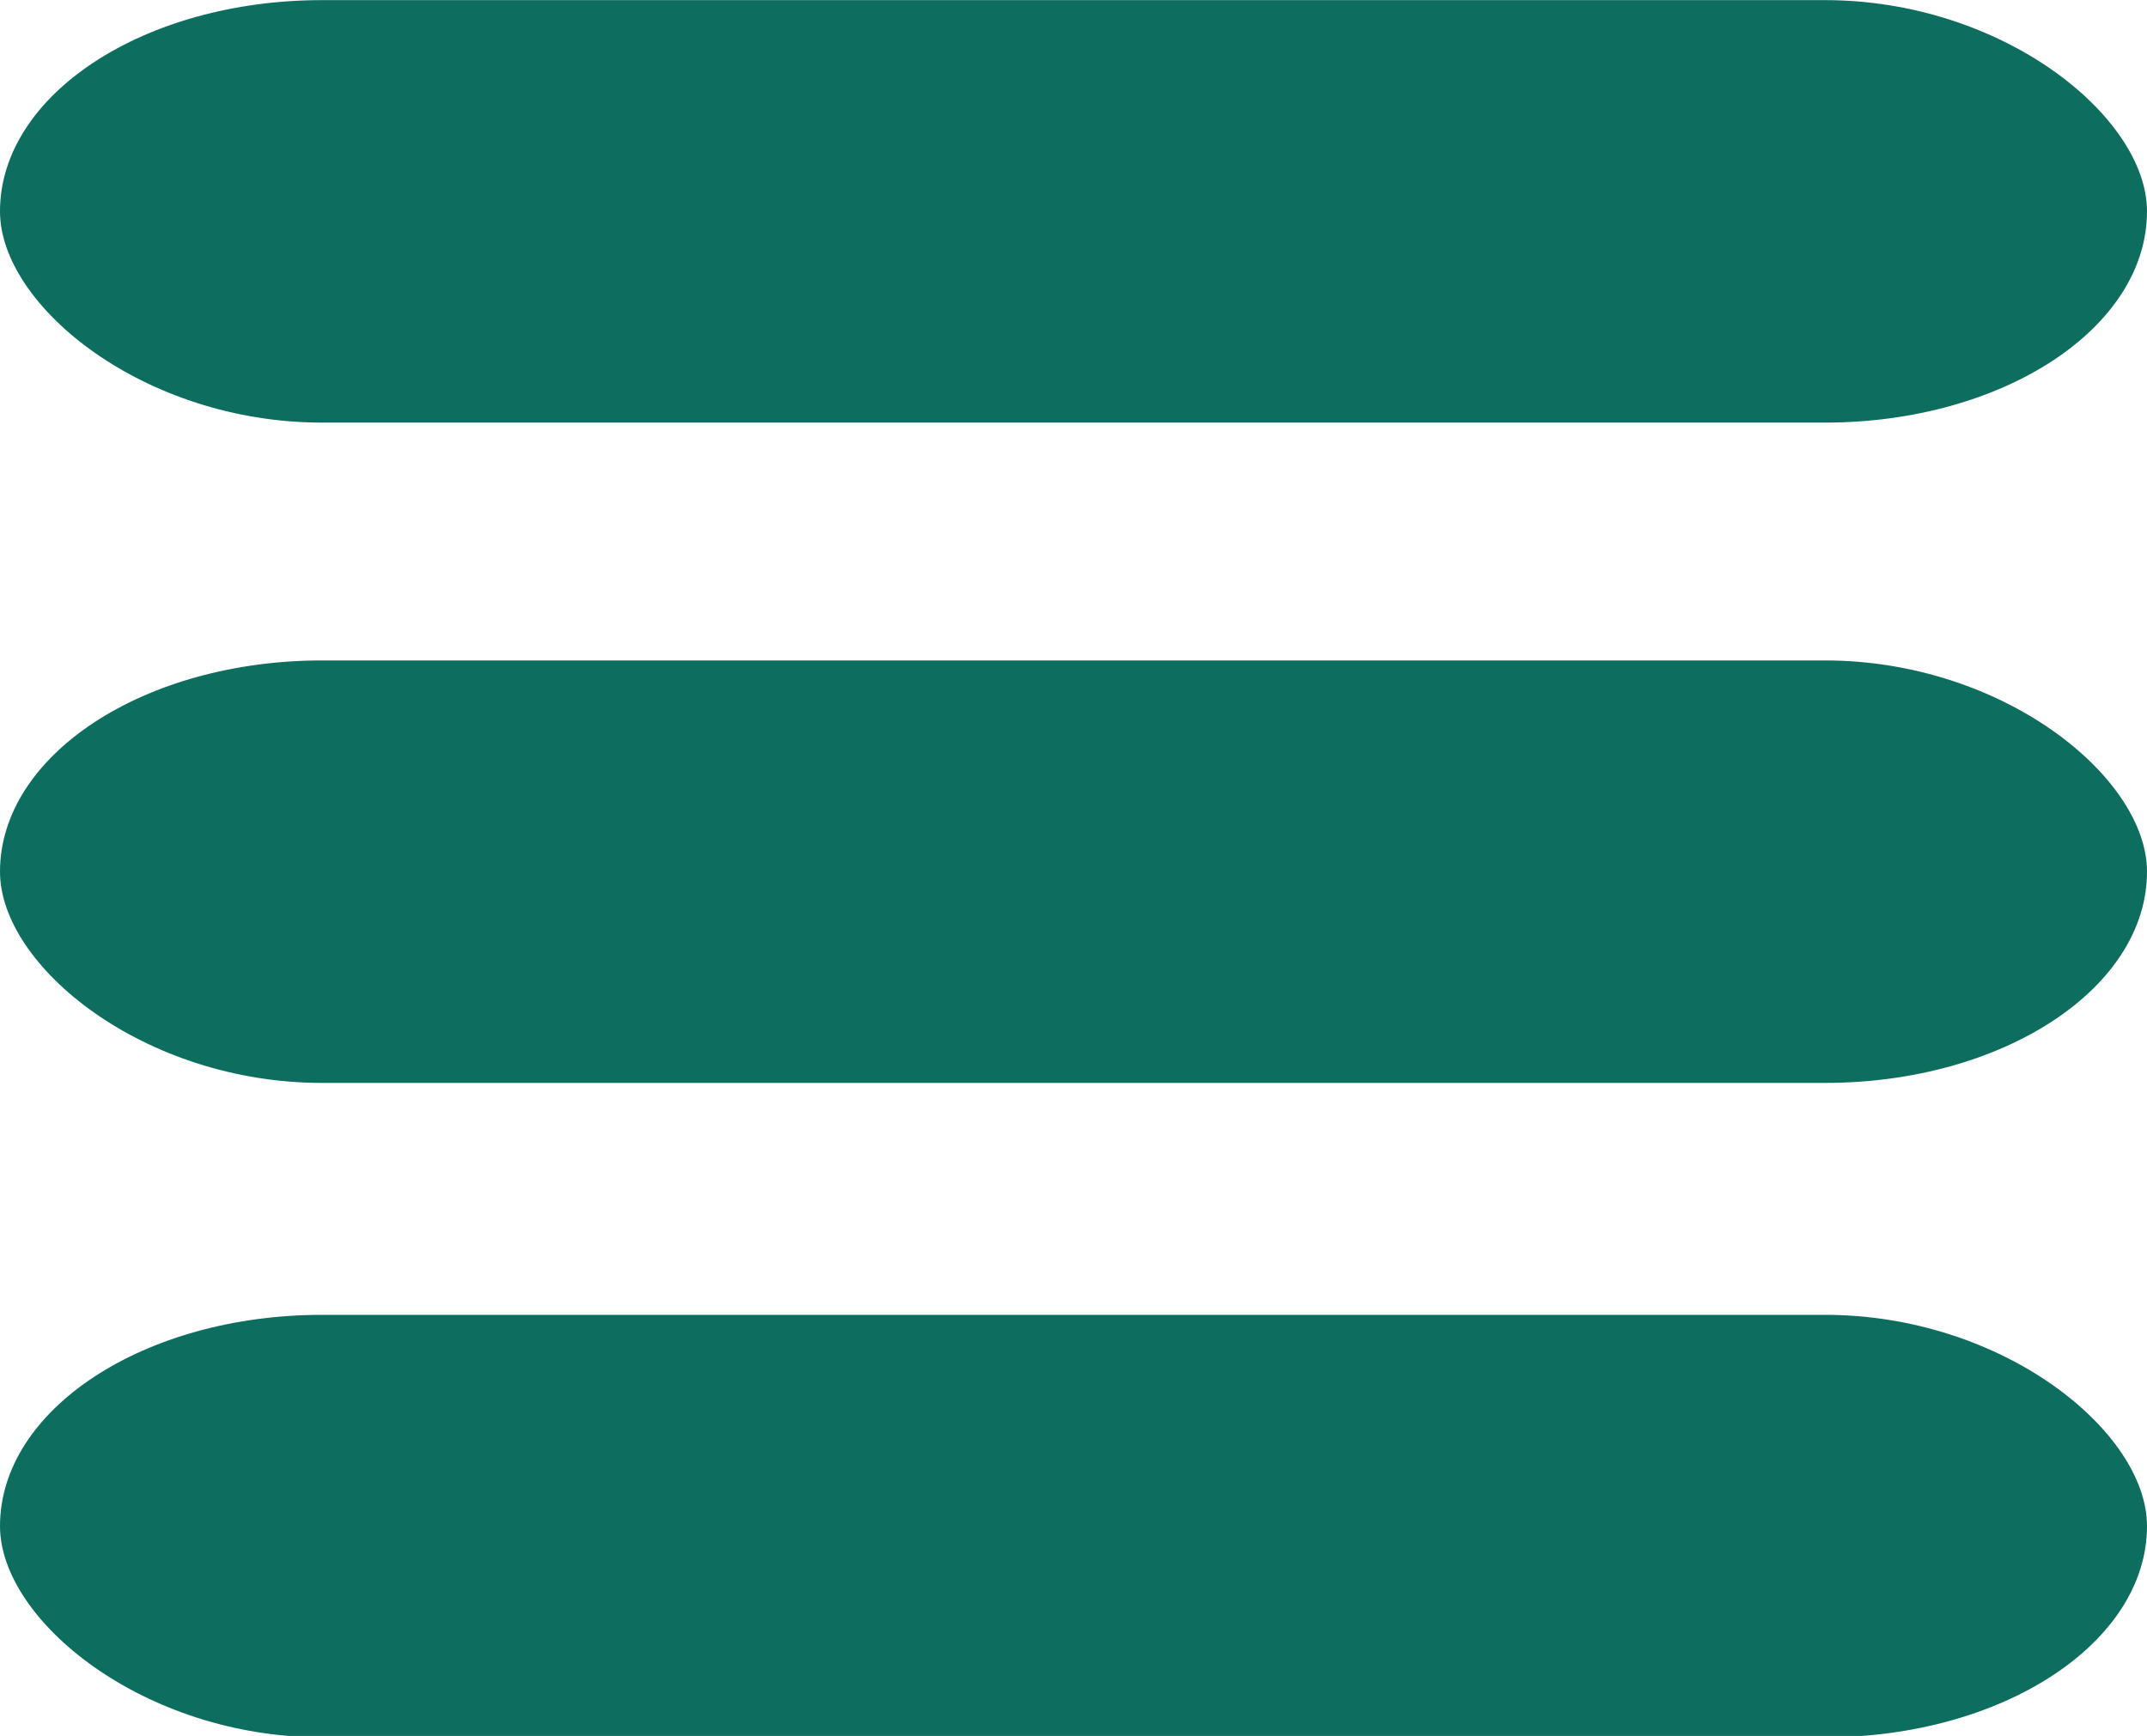 <?xml version="1.0" encoding="UTF-8"?>
<!DOCTYPE svg PUBLIC "-//W3C//DTD SVG 1.1//EN" "http://www.w3.org/Graphics/SVG/1.1/DTD/svg11.dtd">
<!-- Creator: CorelDRAW 2017 -->
<svg xmlns="http://www.w3.org/2000/svg" xml:space="preserve" width="39.688mm" height="32.099mm" version="1.1" style="shape-rendering:geometricPrecision; text-rendering:geometricPrecision; image-rendering:optimizeQuality; fill-rule:evenodd; clip-rule:evenodd"
viewBox="0 0 1453 1175"
 xmlns:xlink="http://www.w3.org/1999/xlink">
 <defs>
  <style type="text/css">
   <![CDATA[
    .fil0 {fill:#0D6E5F}
   ]]>
  </style>
 </defs>
 <g id="Camada_x0020_1">
  <g id="_911069072">
   <rect class="fil0" width="1453" height="286" rx="218" ry="183"/>
   <rect class="fil0" y="447" width="1453" height="286" rx="218" ry="183"/>
   <rect class="fil0" y="890" width="1453" height="286" rx="218" ry="183"/>
  </g>
 </g>
</svg>

